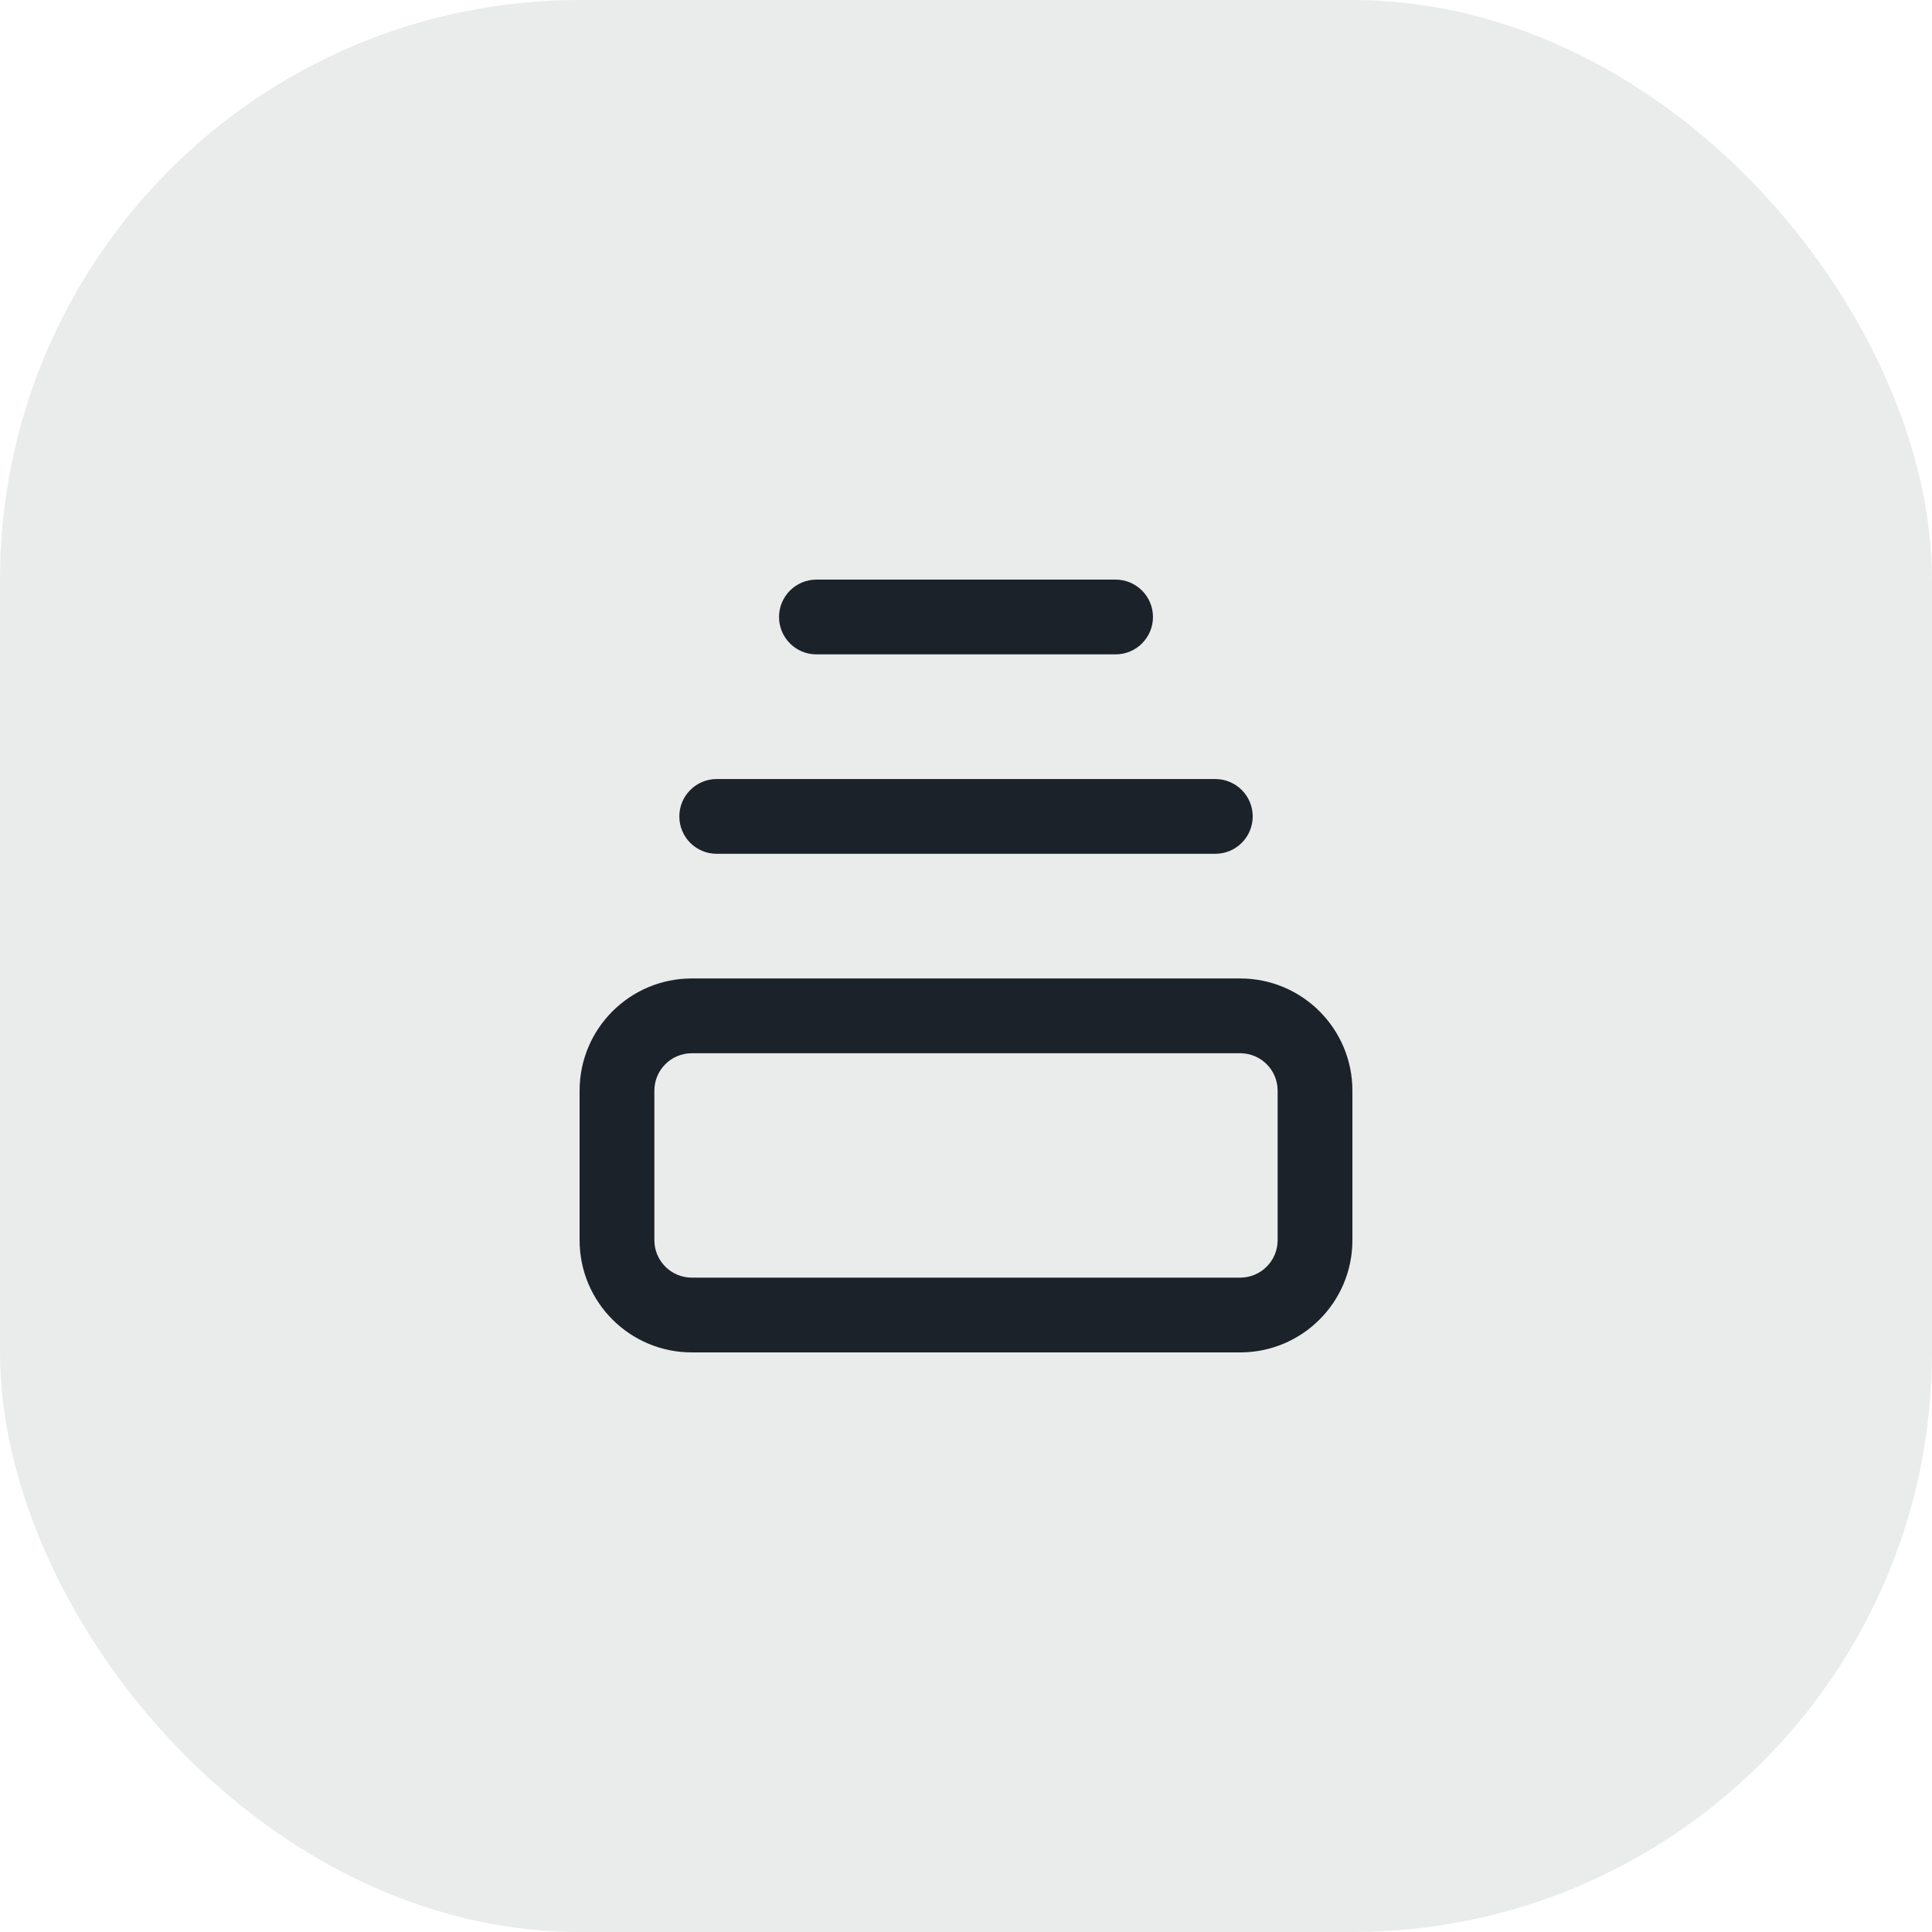 <svg width="40" height="40" viewBox="0 0 40 40" fill="none" xmlns="http://www.w3.org/2000/svg">
<rect opacity="0.115" width="40" height="40" rx="12" fill="#4D4E54"/>
<path fill-rule="evenodd" clip-rule="evenodd" d="M25.677 20.258C26.96 20.258 28 21.298 28 22.581V25.677C28 26.96 26.96 28 25.677 28H14.323C13.04 28 12 26.96 12 25.677V22.581C12 21.298 13.04 20.258 14.323 20.258H25.677ZM25.677 26.452C26.105 26.452 26.452 26.105 26.452 25.677V22.581C26.452 22.153 26.105 21.806 25.677 21.806H14.323C13.895 21.806 13.548 22.153 13.548 22.581V25.677C13.548 26.105 13.895 26.452 14.323 26.452H25.677Z" fill="#1C222A"/>
<path d="M25.161 16.129H14.839C14.411 16.129 14.065 16.476 14.065 16.903C14.065 17.331 14.411 17.677 14.839 17.677H25.161C25.589 17.677 25.936 17.331 25.936 16.903C25.936 16.476 25.589 16.129 25.161 16.129Z" fill="#1C222A"/>
<path d="M23.097 12H16.903C16.476 12 16.129 12.347 16.129 12.774C16.129 13.202 16.476 13.548 16.903 13.548H23.097C23.524 13.548 23.871 13.202 23.871 12.774C23.871 12.347 23.524 12 23.097 12V12Z" fill="#1C222A"/>
</svg>
